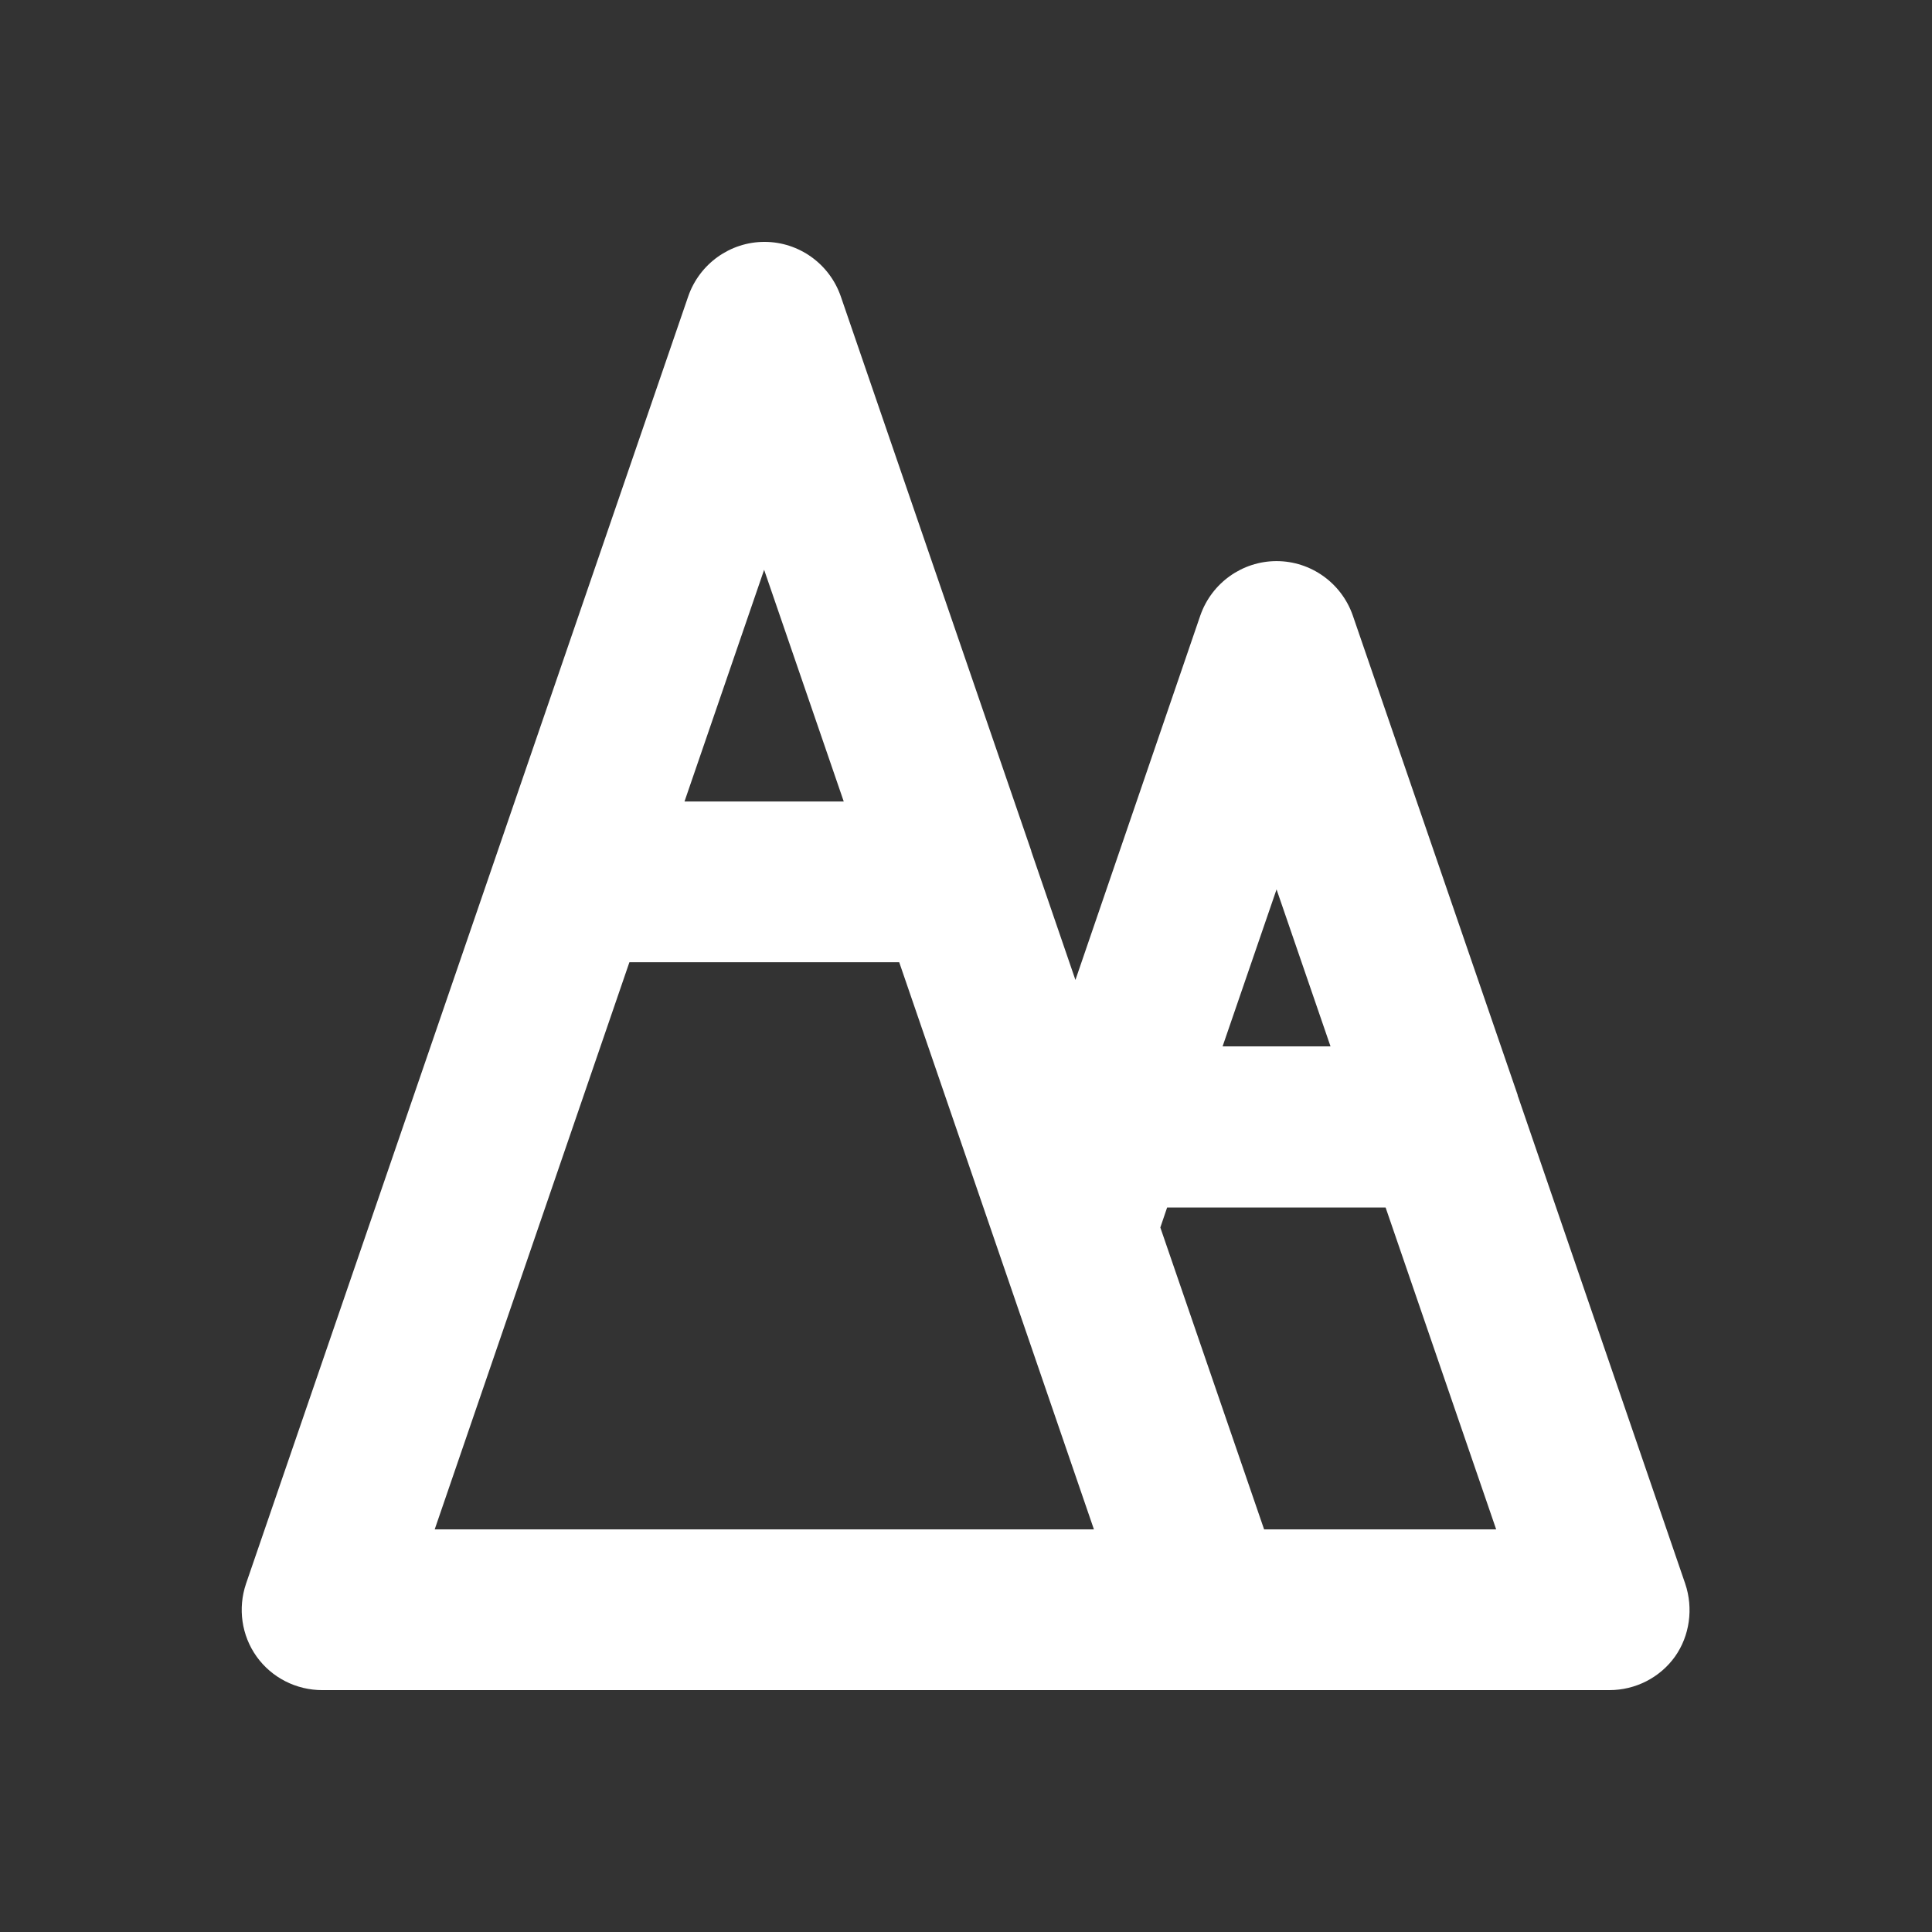 <?xml version="1.0" encoding="utf-8"?>
<!-- Generator: Adobe Illustrator 26.2.1, SVG Export Plug-In . SVG Version: 6.00 Build 0)  -->
<svg version="1.1" id="Layer_1" xmlns="http://www.w3.org/2000/svg" xmlns:xlink="http://www.w3.org/1999/xlink" x="0px" y="0px"
	 viewBox="0 0 512 512" style="enable-background:new 0 0 512 512;" xml:space="preserve">
<rect x="0" y="0" width="512" height="512" fill="#333333" stroke="none"/>
<style type="text/css">
	.st0{fill:#FFFFFF;}
</style>
<g id="icon">
	<g>
		<path class="st0" d="M446.6,419.7l-44.3-129.1c-0.1-0.1-0.1-0.3-0.1-0.4l-43.7-127.1c-3-8.6-11.1-14.4-20.2-14.4
			s-17.2,5.8-20.2,14.4L285,259.7l-11.7-34.1v-0.1l-50.5-147c-3-8.6-11.1-14.4-20.2-14.4c-9.1,0-17.2,5.8-20.2,14.4L65.2,419.7
			C63,426.2,64,433.4,68,439s10.5,8.9,17.4,8.9h164.8h69.6h106.7c6.9,0,13.4-3.3,17.4-8.9C447.8,433.5,448.8,426.2,446.6,419.7z
			 M352.6,277.3H324l14.3-41.6L352.6,277.3z M202.5,151l21.1,61.4h-42.2L202.5,151z M250.2,405.3h-135L166.8,255h71.5l51.6,150.3
			H250.2z M335,405.3l-27.5-80l1.8-5.3h57.9l29.3,85.3H335z"/>
	</g>
</g>
</svg>
